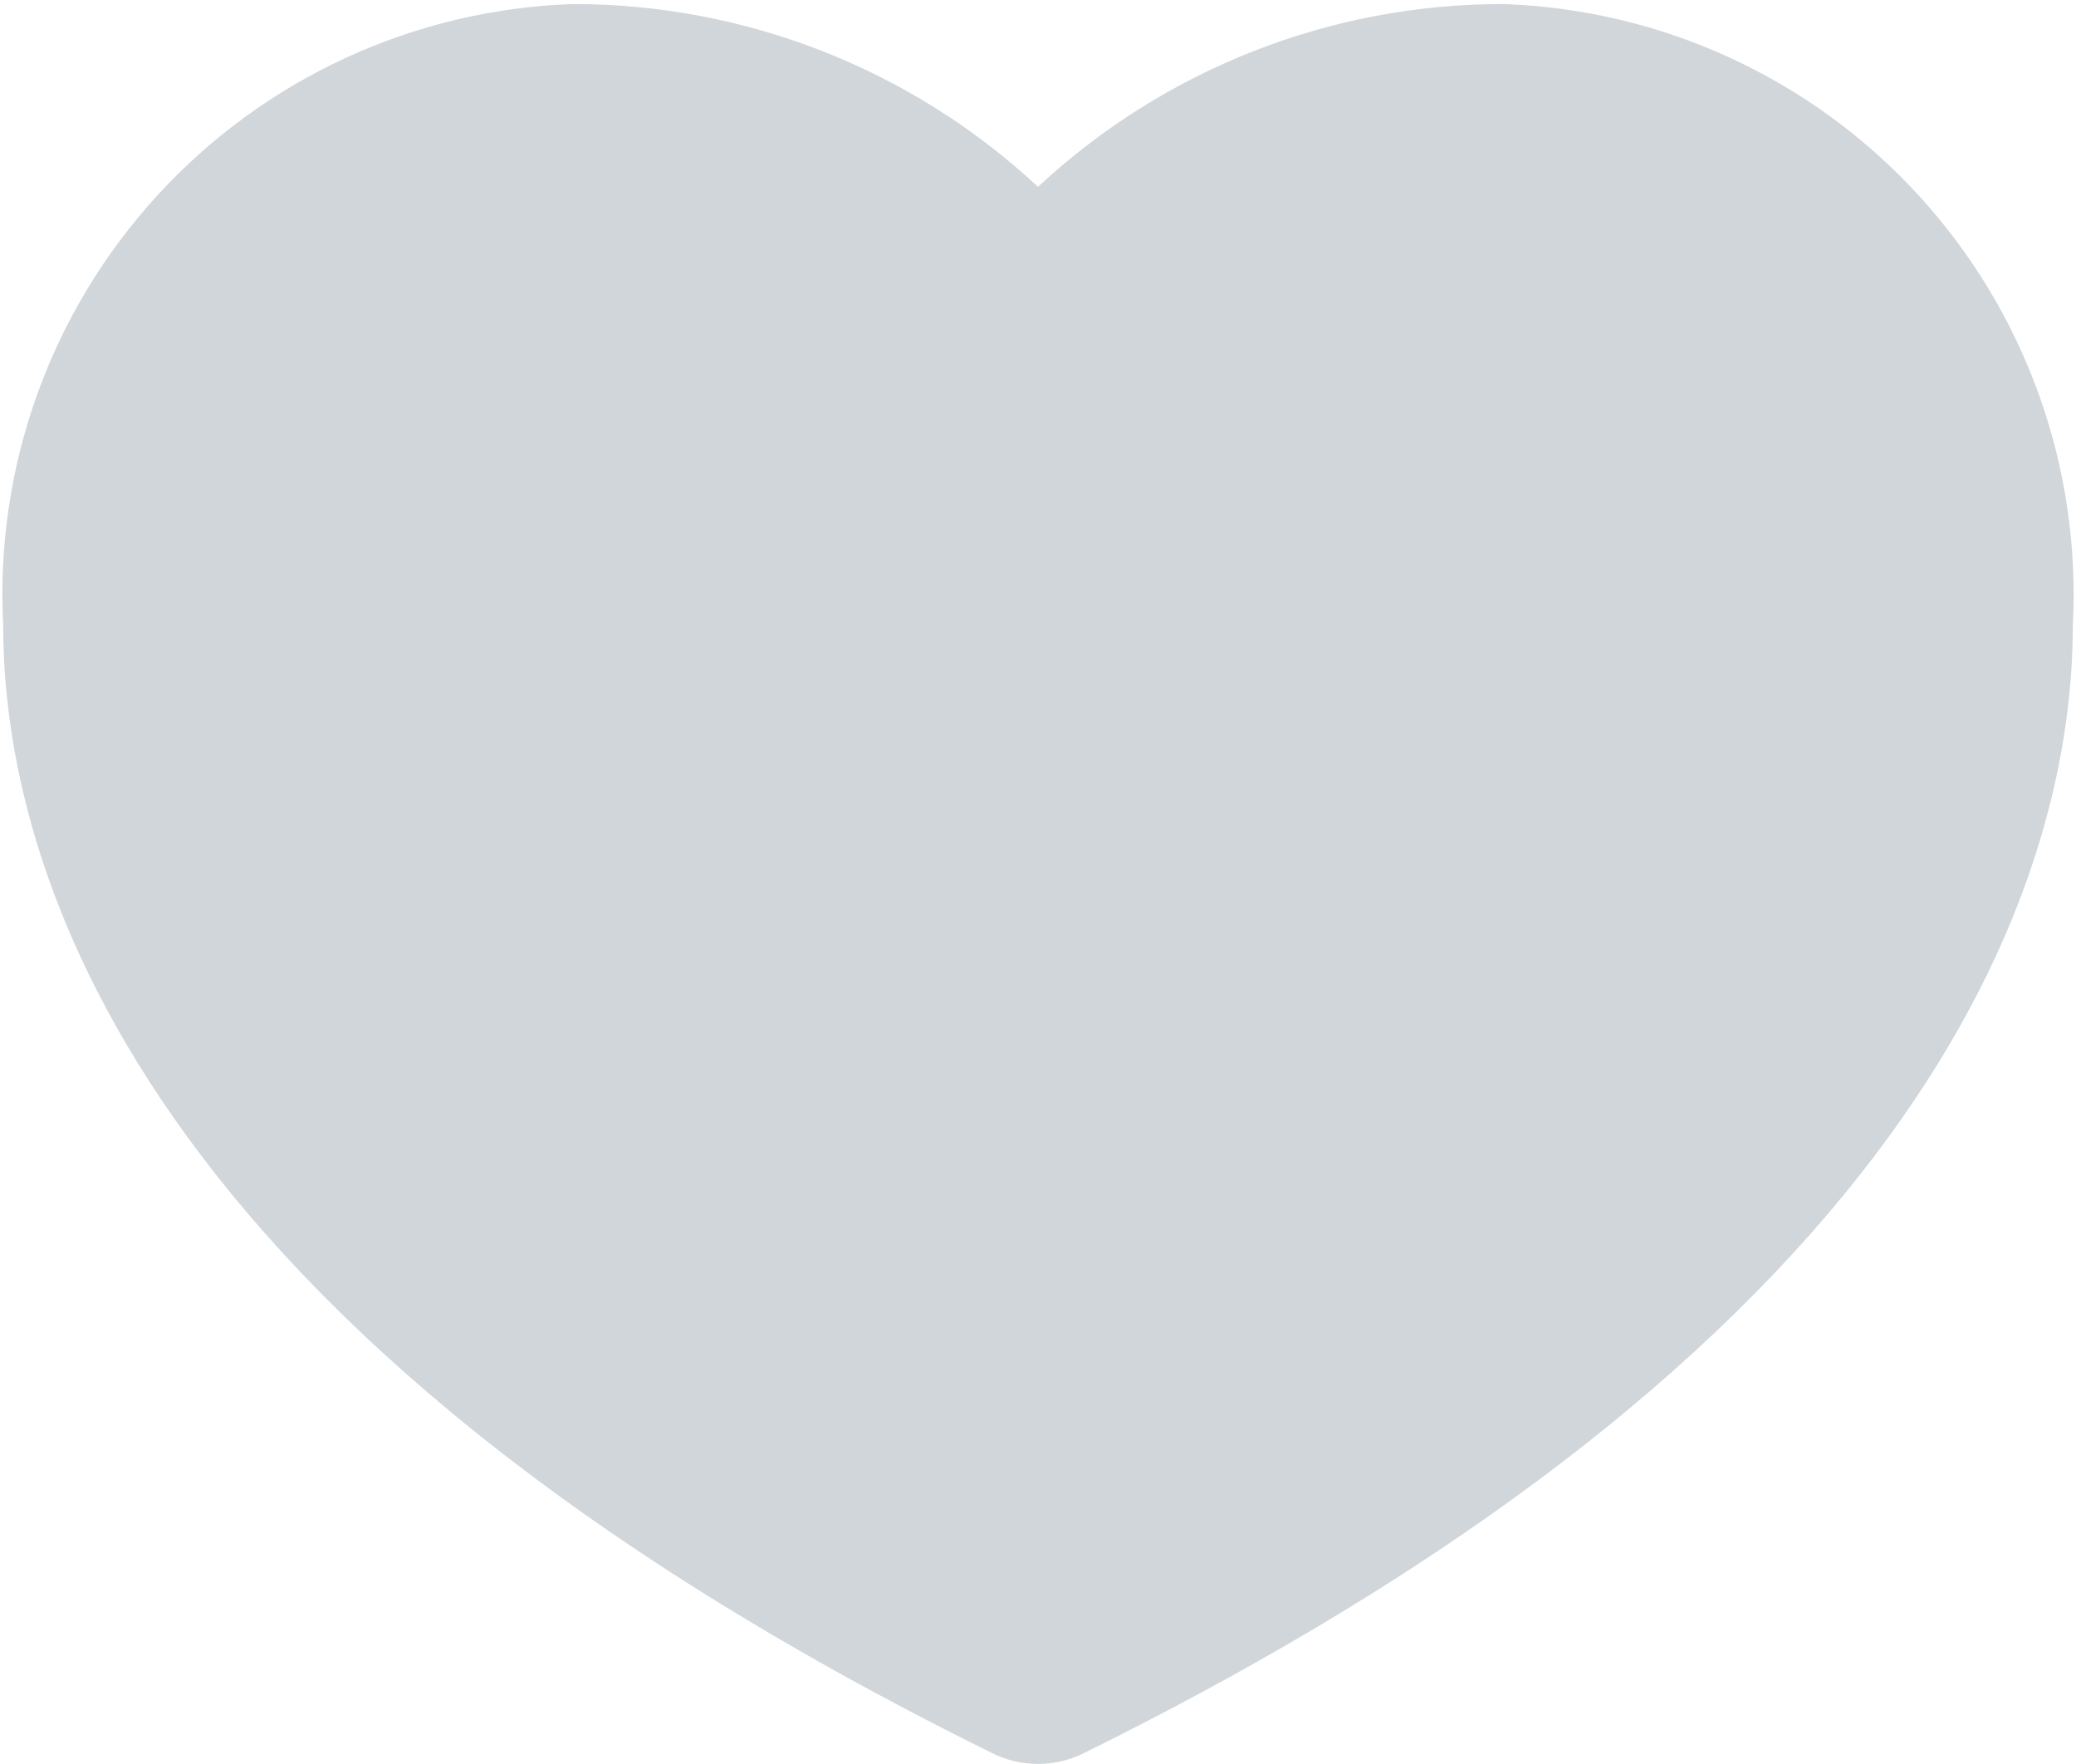 <svg xmlns="http://www.w3.org/2000/svg" width="479" height="407" viewBox="0 0 479 407">
    <g fill="none" fill-rule="evenodd">
        <g fill="#D1D6DB" fill-rule="nonzero">
            <path d="M930.946 1850.456c6.647 3.308 14.46 3.308 21.108 0 198.56-97.895 228.214-205.078 228.214-260.257 1.912-36.497-10.922-72.23-35.617-99.17-24.696-26.941-59.18-42.828-95.705-44.092-39.867-.076-78.273 14.996-107.446 42.167-29.173-27.17-67.58-42.243-107.446-42.167-36.524 1.264-71.01 17.15-95.705 44.091-24.695 26.94-37.529 62.674-35.617 99.17 0 55.18 29.655 162.363 228.214 260.258z" transform="translate(-702, -1446)"/>
        </g>
    </g>
</svg>
